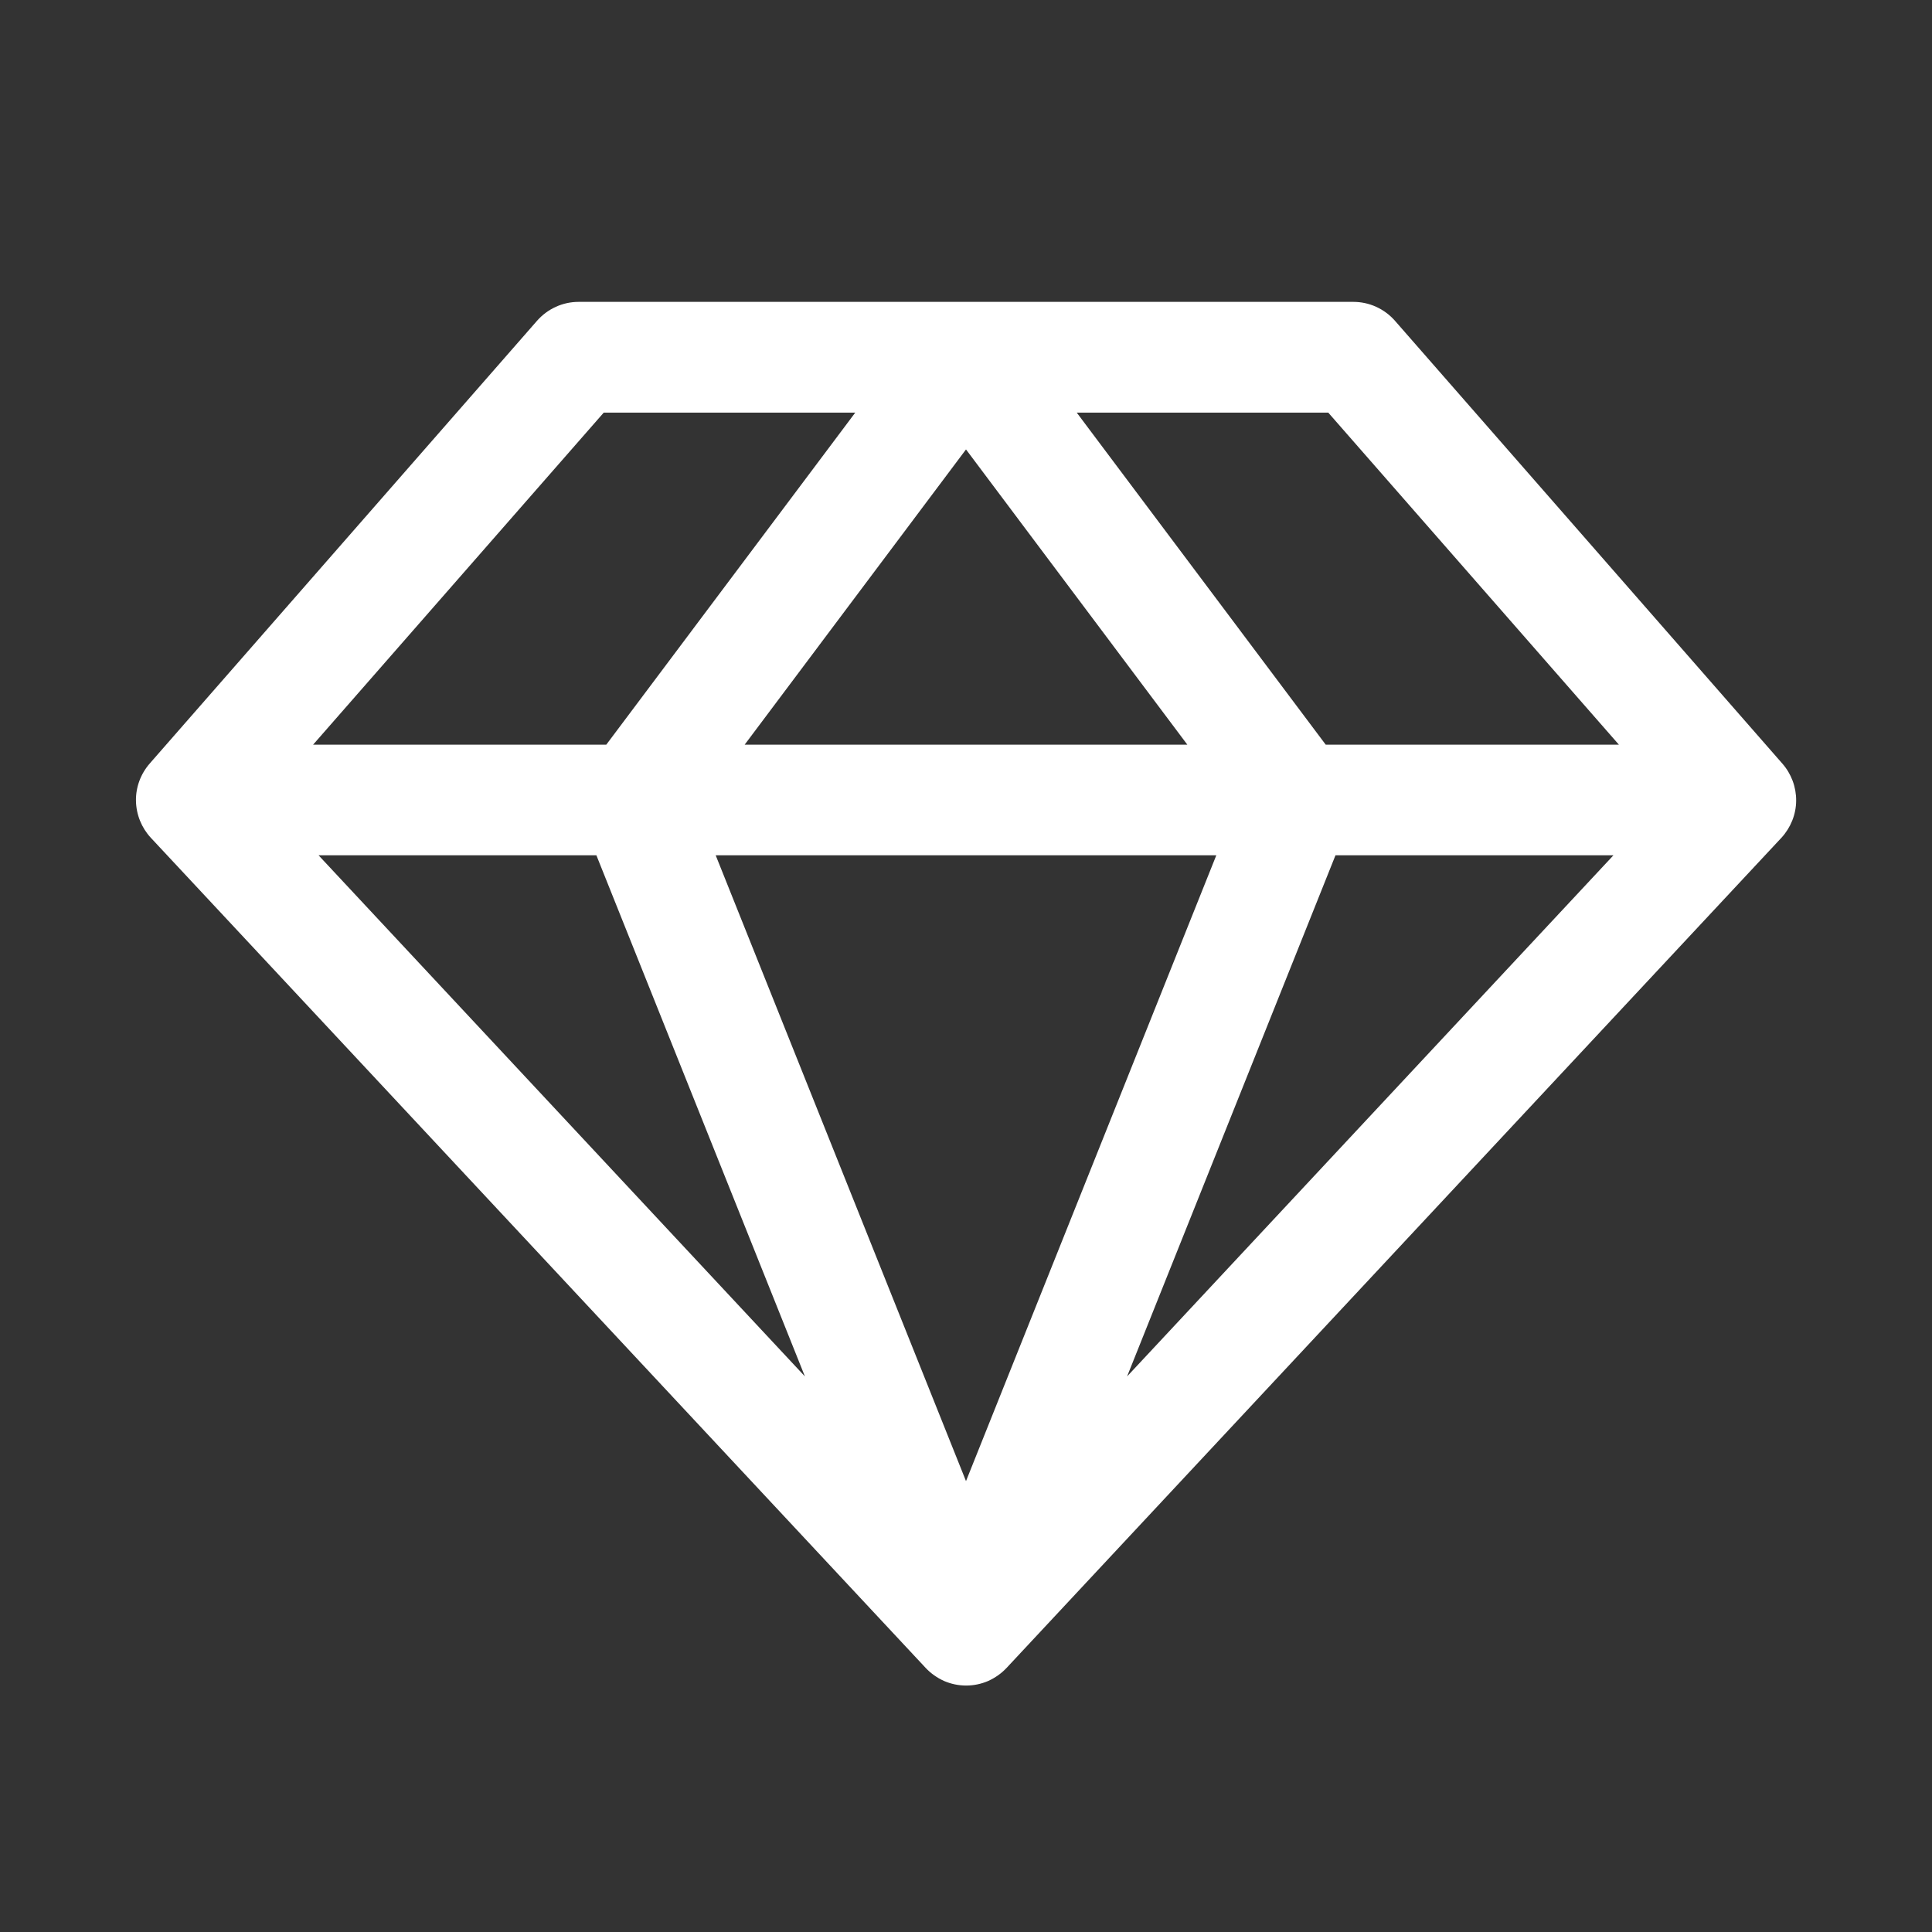 <svg width="16" height="16" viewBox="0 0 16 16" fill="none" xmlns="http://www.w3.org/2000/svg">
<rect x="0" y="0" width="16" height="16" fill="#333333" stroke="none"/>
<g id="SketchLogo">
<path id="Vector" d="M14.76 6.323L11.552 2.656C11.509 2.607 11.456 2.568 11.397 2.541C11.338 2.514 11.273 2.5 11.208 2.5H4.792C4.726 2.5 4.662 2.514 4.603 2.541C4.544 2.568 4.491 2.607 4.448 2.656L1.24 6.323C1.165 6.409 1.124 6.519 1.126 6.632C1.128 6.746 1.172 6.855 1.249 6.938L7.666 13.813C7.709 13.859 7.761 13.895 7.818 13.921C7.876 13.946 7.938 13.959 8.001 13.959C8.064 13.959 8.126 13.946 8.184 13.921C8.241 13.895 8.293 13.859 8.336 13.813L14.753 6.938C14.83 6.854 14.874 6.745 14.875 6.632C14.876 6.518 14.835 6.408 14.76 6.323ZM13.407 6.167H10.979L8.917 3.417H11L13.407 6.167ZM4.939 7.083L6.666 11.399L2.638 7.083H4.939ZM10.073 7.083L8 12.266L5.927 7.083H10.073ZM6.167 6.167L8 3.722L9.833 6.167H6.167ZM11.06 7.083H13.362L9.334 11.399L11.06 7.083ZM5 3.417H7.083L5.021 6.167H2.593L5 3.417Z" fill="white"/>
</g>
</svg>

